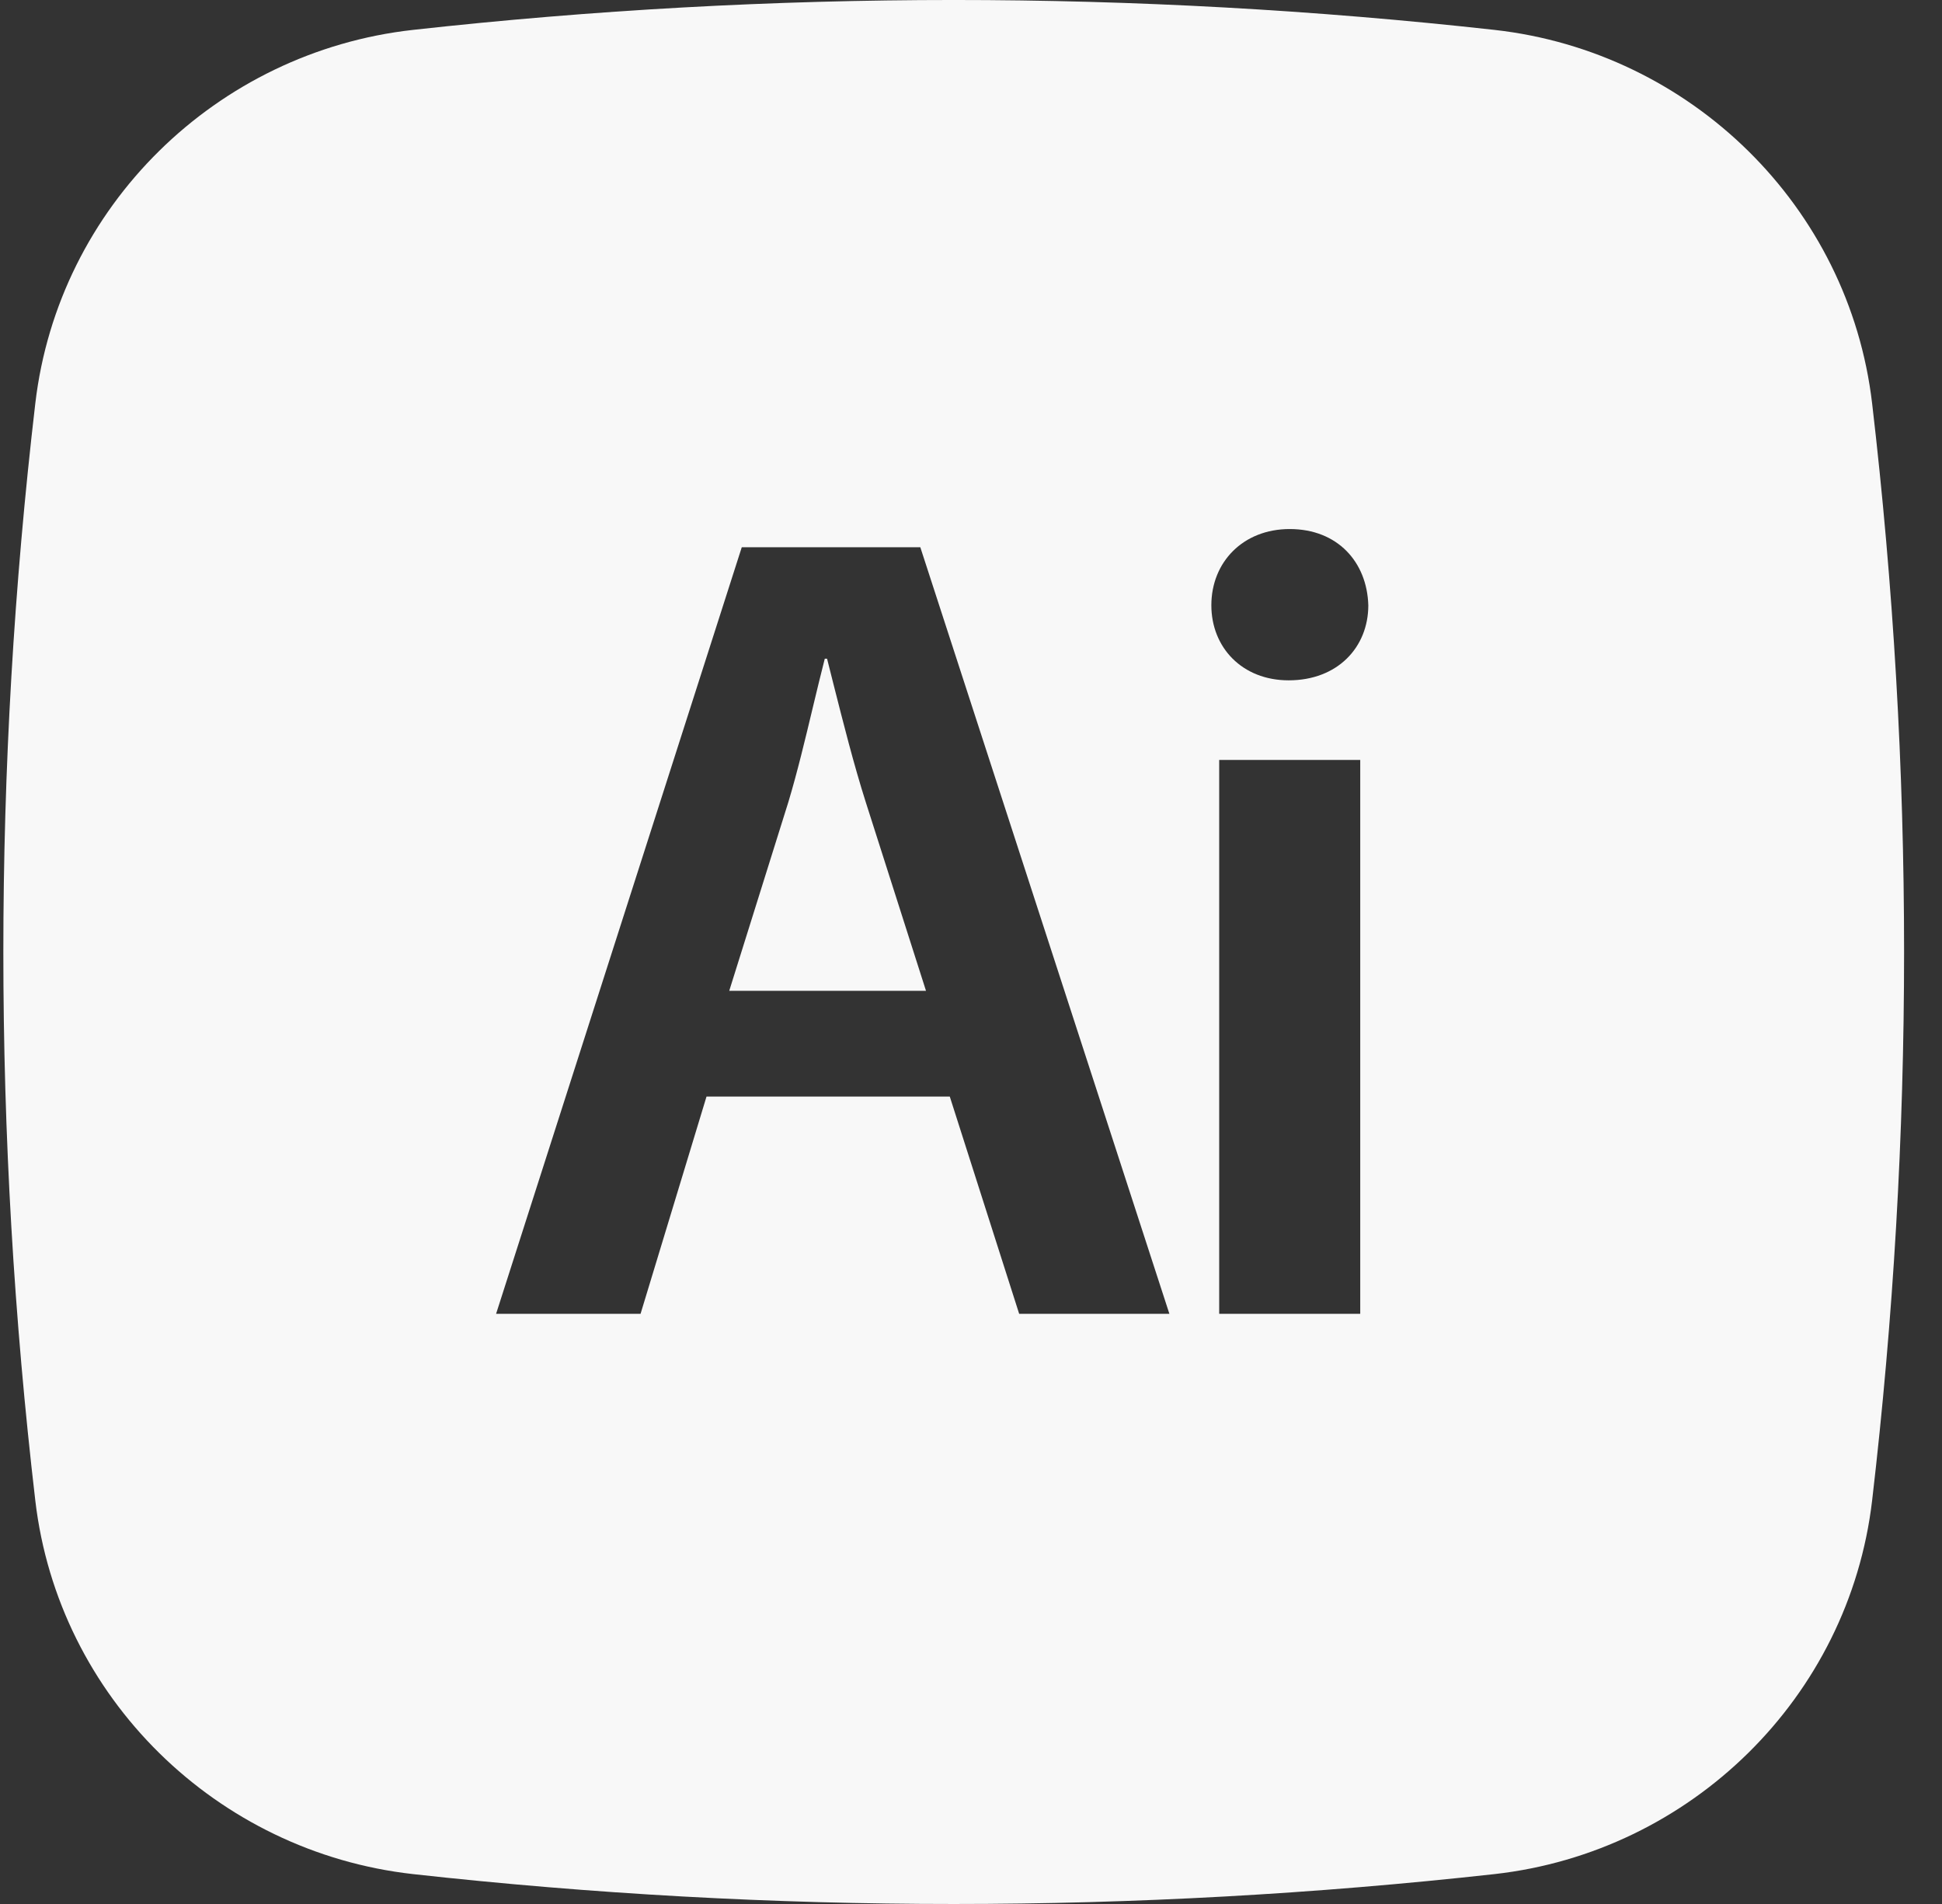 <svg width="51" height="50" viewBox="0 0 51 50" fill="none" xmlns="http://www.w3.org/2000/svg">
<rect x="0" y="0" width="51" height="50" fill="#333333" stroke="none"/>
<path d="M20.704 21.061L19.151 26.019H24.318L22.735 21.061C22.42 20.07 22.146 18.982 21.893 17.985C21.836 17.756 21.778 17.527 21.72 17.298H21.66C21.557 17.697 21.456 18.124 21.35 18.561C21.149 19.403 20.94 20.277 20.704 21.061Z" fill="#F8F8F8"/>
<path fill-rule="evenodd" clip-rule="evenodd" d="M10.845 0.785C20.284 -0.262 29.808 -0.262 39.246 0.785C44.402 1.36 48.559 5.419 49.165 10.595C50.284 20.165 50.284 29.832 49.165 39.403C48.559 44.578 44.402 48.637 39.249 49.215C29.81 50.262 20.284 50.262 10.845 49.215C5.689 48.637 1.532 44.578 0.927 39.405C-0.192 29.834 -0.192 20.166 0.927 10.595C1.532 5.419 5.689 1.36 10.845 0.785ZM35.722 19.956V34.502H32.018V19.956H35.722ZM31.812 15.895C31.812 14.76 32.646 13.893 33.87 13.893C35.127 13.893 35.901 14.76 35.934 15.895C35.934 17 35.125 17.866 33.843 17.866C32.618 17.866 31.812 17 31.812 15.895ZM26.765 34.502L24.943 28.797H18.554L16.822 34.502H13.028L19.48 14.371H24.169L30.71 34.502H26.765Z" fill="#F8F8F8"/>
</svg>
